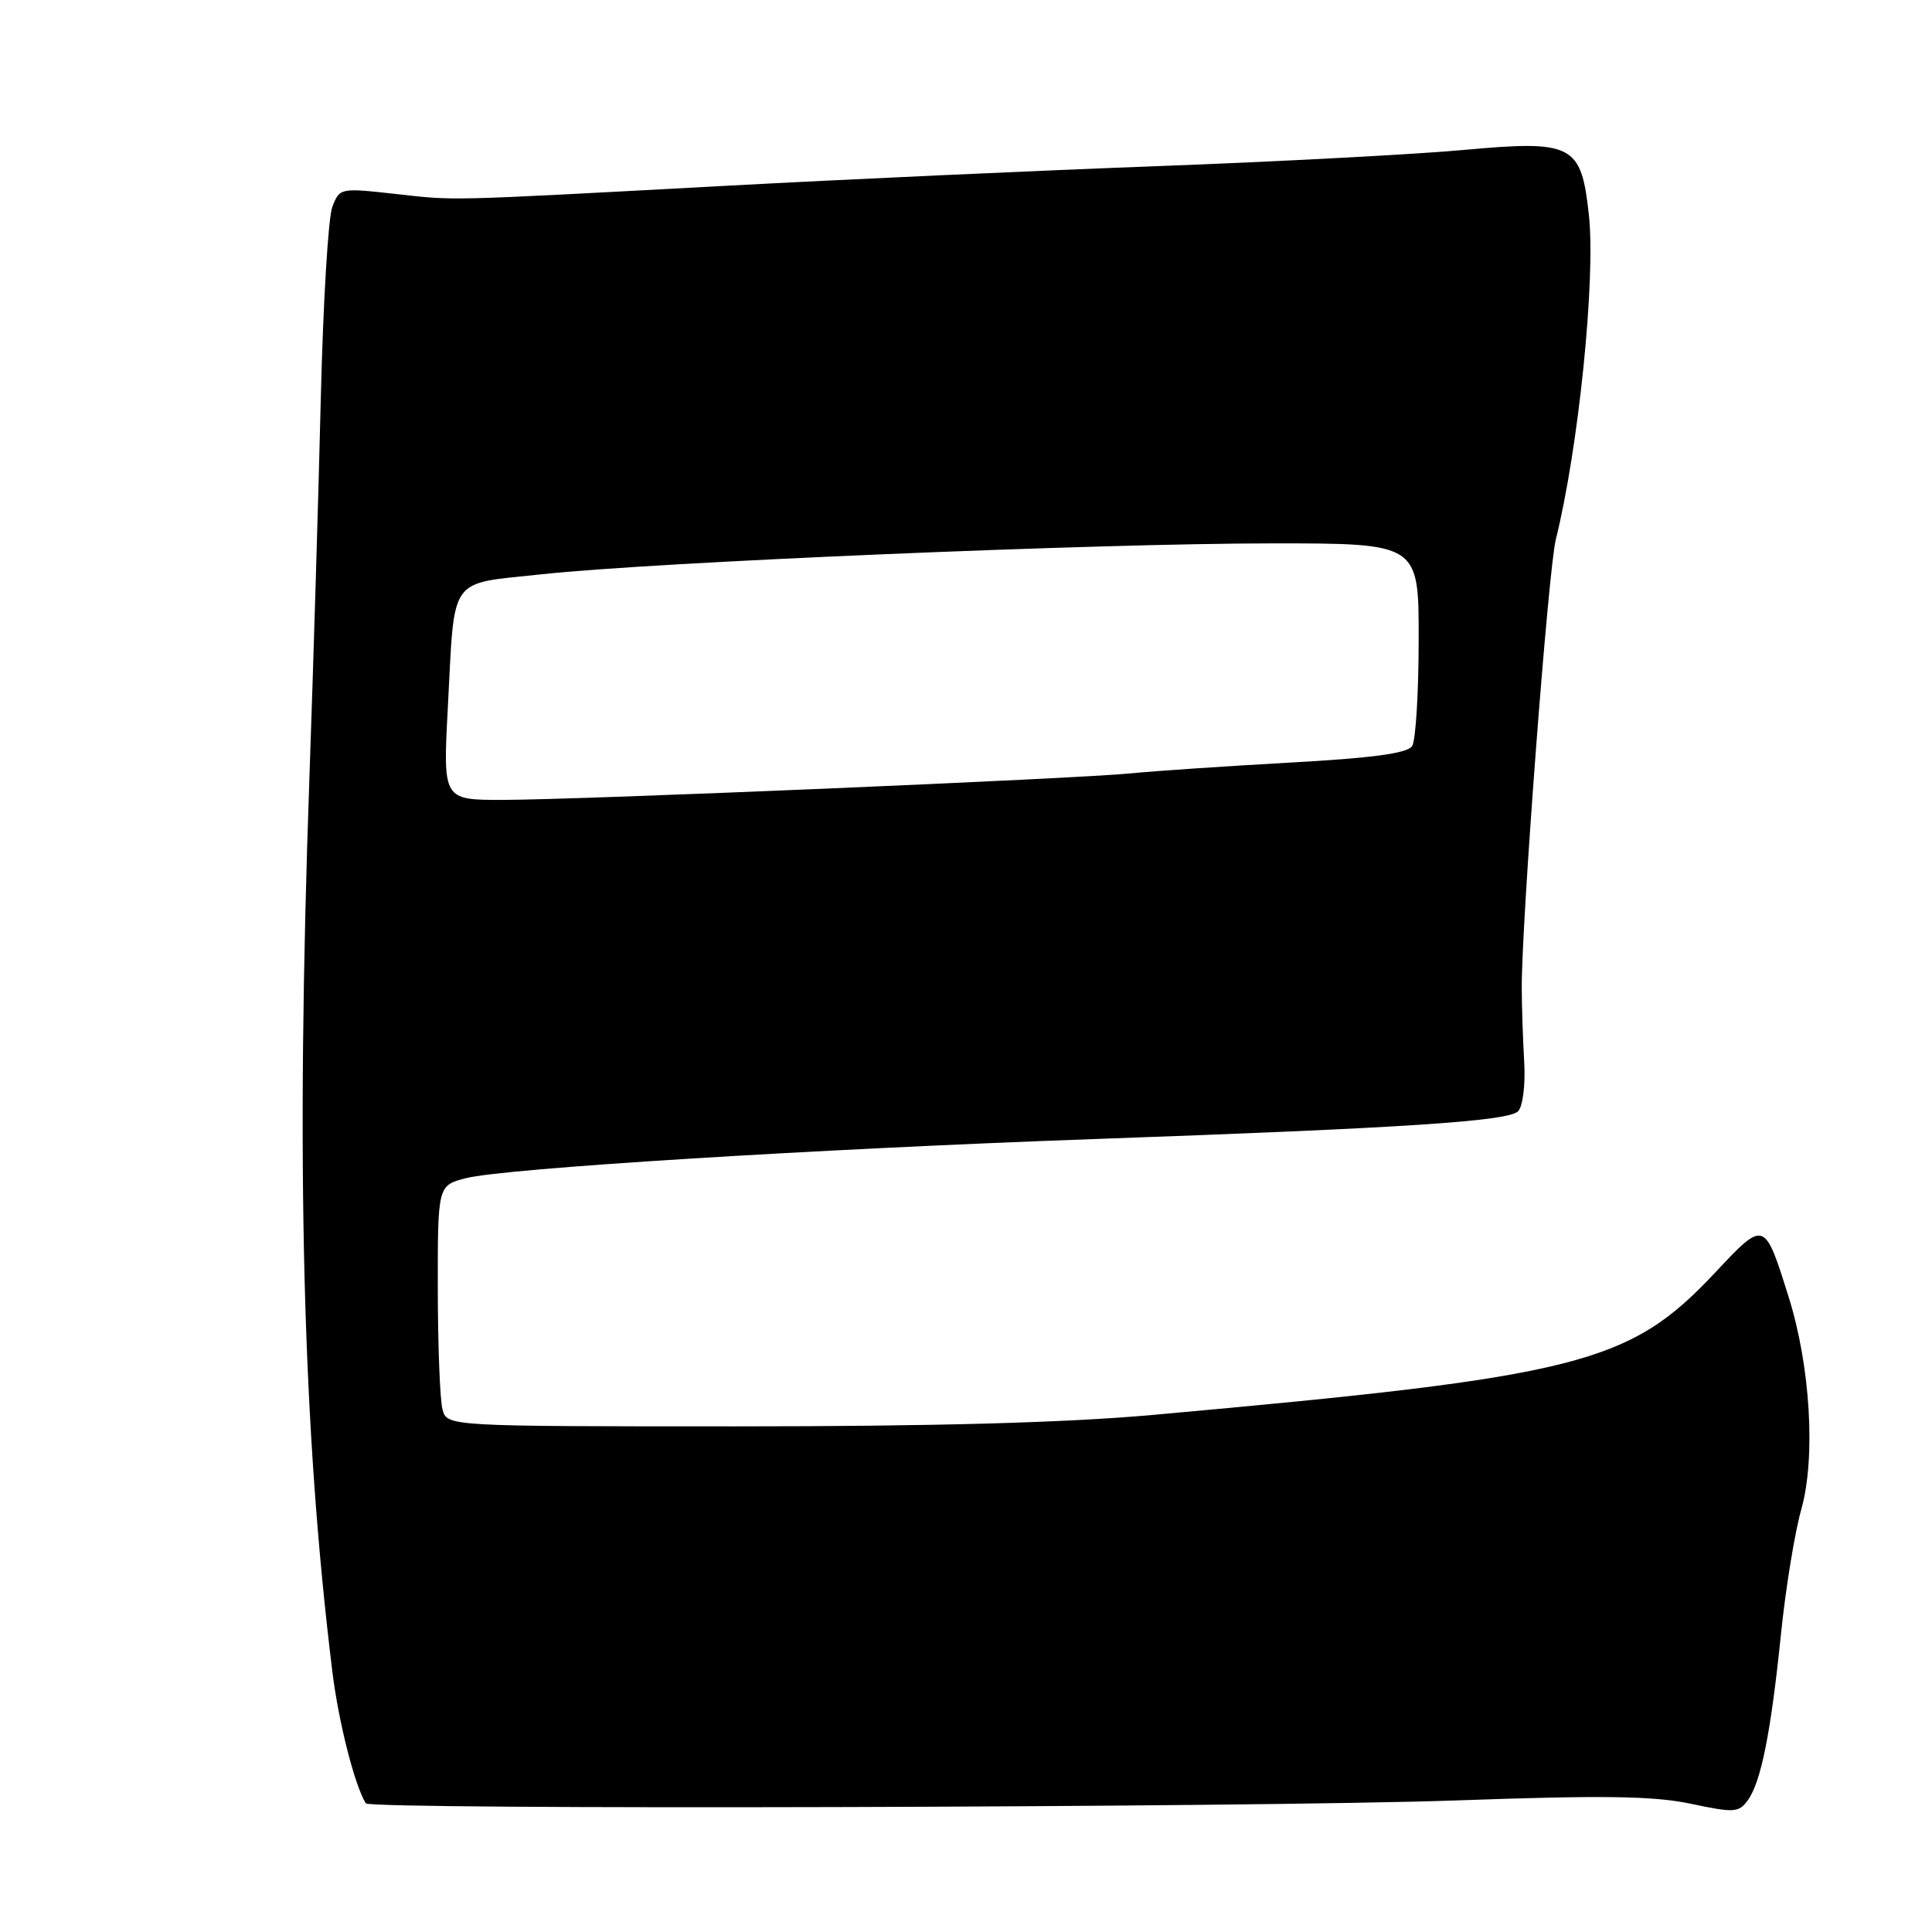 <?xml version="1.0" encoding="UTF-8" standalone="no"?>
<!DOCTYPE svg PUBLIC "-//W3C//DTD SVG 1.1//EN" "http://www.w3.org/Graphics/SVG/1.1/DTD/svg11.dtd" >
<svg xmlns="http://www.w3.org/2000/svg" xmlns:xlink="http://www.w3.org/1999/xlink" version="1.1" viewBox="0 0 256 256">
 <g >
 <path fill="currentColor"
d=" M 193.15 238.56 C 212.50 237.87 219.15 237.97 224.05 239.01 C 229.77 240.22 230.39 240.19 231.58 238.56 C 233.34 236.15 234.65 229.62 235.99 216.50 C 236.61 210.45 237.82 203.03 238.68 200.00 C 240.61 193.16 239.89 181.05 237.01 171.87 C 233.79 161.62 233.83 161.63 227.26 168.63 C 215.87 180.76 209.47 182.38 152.69 187.49 C 141.24 188.52 123.69 189.00 97.56 189.00 C 59.23 189.00 59.23 189.00 58.63 186.75 C 58.30 185.51 58.02 178.33 58.01 170.79 C 58.00 157.08 58.00 157.08 61.75 156.11 C 66.83 154.81 107.83 152.26 145.00 150.93 C 186.17 149.47 199.83 148.57 201.15 147.25 C 201.78 146.62 202.13 143.80 201.97 140.82 C 201.80 137.89 201.65 133.47 201.64 131.00 C 201.58 122.60 205.15 75.52 206.15 71.50 C 209.16 59.42 211.45 36.99 210.54 28.54 C 209.53 19.10 208.45 18.54 193.81 19.88 C 187.59 20.45 169.45 21.41 153.50 22.01 C 137.55 22.60 111.68 23.78 96.00 24.63 C 58.27 26.66 60.51 26.60 52.25 25.68 C 45.08 24.89 44.99 24.91 44.03 27.43 C 43.49 28.84 42.81 40.23 42.51 52.74 C 42.21 65.26 41.53 87.88 41.00 103.00 C 39.19 154.29 40.09 189.45 44.04 221.50 C 44.85 228.14 46.99 236.56 48.47 238.95 C 49.01 239.83 166.10 239.52 193.15 238.56 Z  M 59.34 93.75 C 60.28 76.03 59.27 77.45 71.83 76.09 C 86.66 74.48 145.35 72.00 168.66 72.00 C 188.00 72.00 188.00 72.00 187.98 84.75 C 187.98 91.76 187.59 98.11 187.12 98.85 C 186.50 99.82 181.93 100.44 170.88 101.05 C 162.42 101.52 153.03 102.16 150.00 102.46 C 142.86 103.19 76.87 105.98 66.60 105.99 C 58.69 106.00 58.69 106.00 59.34 93.75 Z "/>
</g>
</svg>